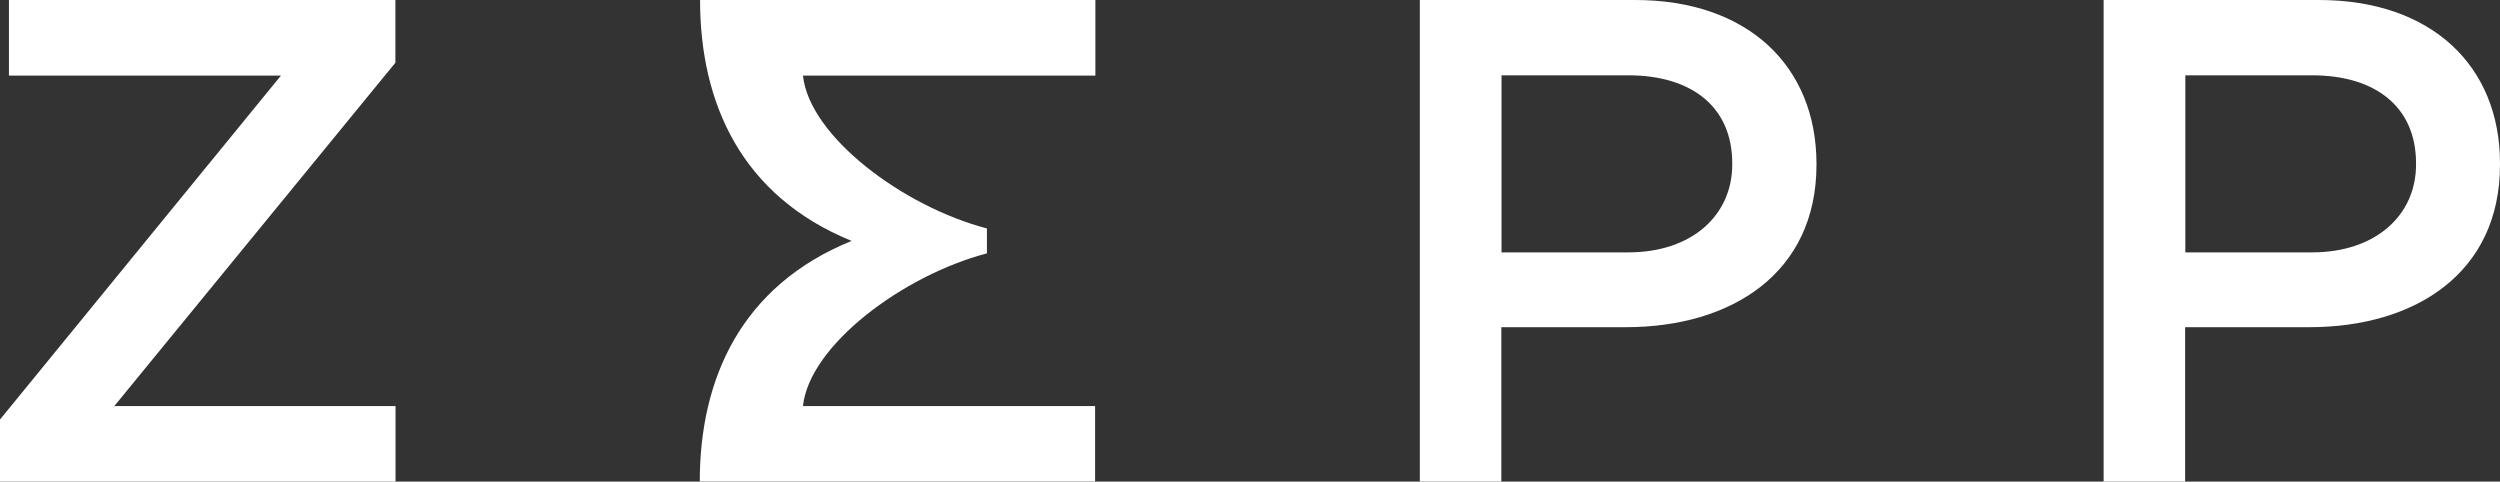 <svg xmlns="http://www.w3.org/2000/svg" viewBox="0 0 355.22 68.43"><rect x="0" y="0" width="355.22" height="68.43" fill="#333333" stroke="none"/><defs><style>.cls-1{fill:#fff;}</style></defs><g id="图层_2" data-name="图层 2"><g id="Layer_1" data-name="Layer 1"><path class="cls-1" d="M329.49,0H298.9V68.43h11.58V46.49h17.64c15.07,0,27.1-7.71,27.1-23.08v-.2C355.22,9.41,345.54,0,329.49,0Zm13.8,23.39c0,7.15-5.68,12.47-14.78,12.47h-18V10.7h18c9,0,14.78,4.47,14.78,12.5Z"/><path class="cls-1" d="M232.33,0H201.74V68.43h11.58V46.49H231c15.07,0,27.1-7.71,27.1-23.08v-.2C258.06,9.41,248.38,0,232.33,0Zm13.8,23.39c0,7.15-5.67,12.47-14.78,12.47h-18V10.7h18c9,0,14.78,4.47,14.78,12.5Z"/><polygon class="cls-1" points="56.18 8.91 56.18 0 1.27 0 1.27 10.74 39.92 10.74 0 59.61 0 68.43 56.2 68.43 56.2 57.7 16.24 57.7 56.18 8.91"/><path class="cls-1" d="M121,34.23h0c-15.7,6.38-21.57,19.58-21.57,34.19h56.17V57.7H114.09C115,49.06,128.31,39.13,140.23,36V32.46C128.31,29.34,115,19.38,114.09,10.74h41.55V0H99.47C99.47,14.65,105.34,27.85,121,34.23Z"/></g></g></svg>